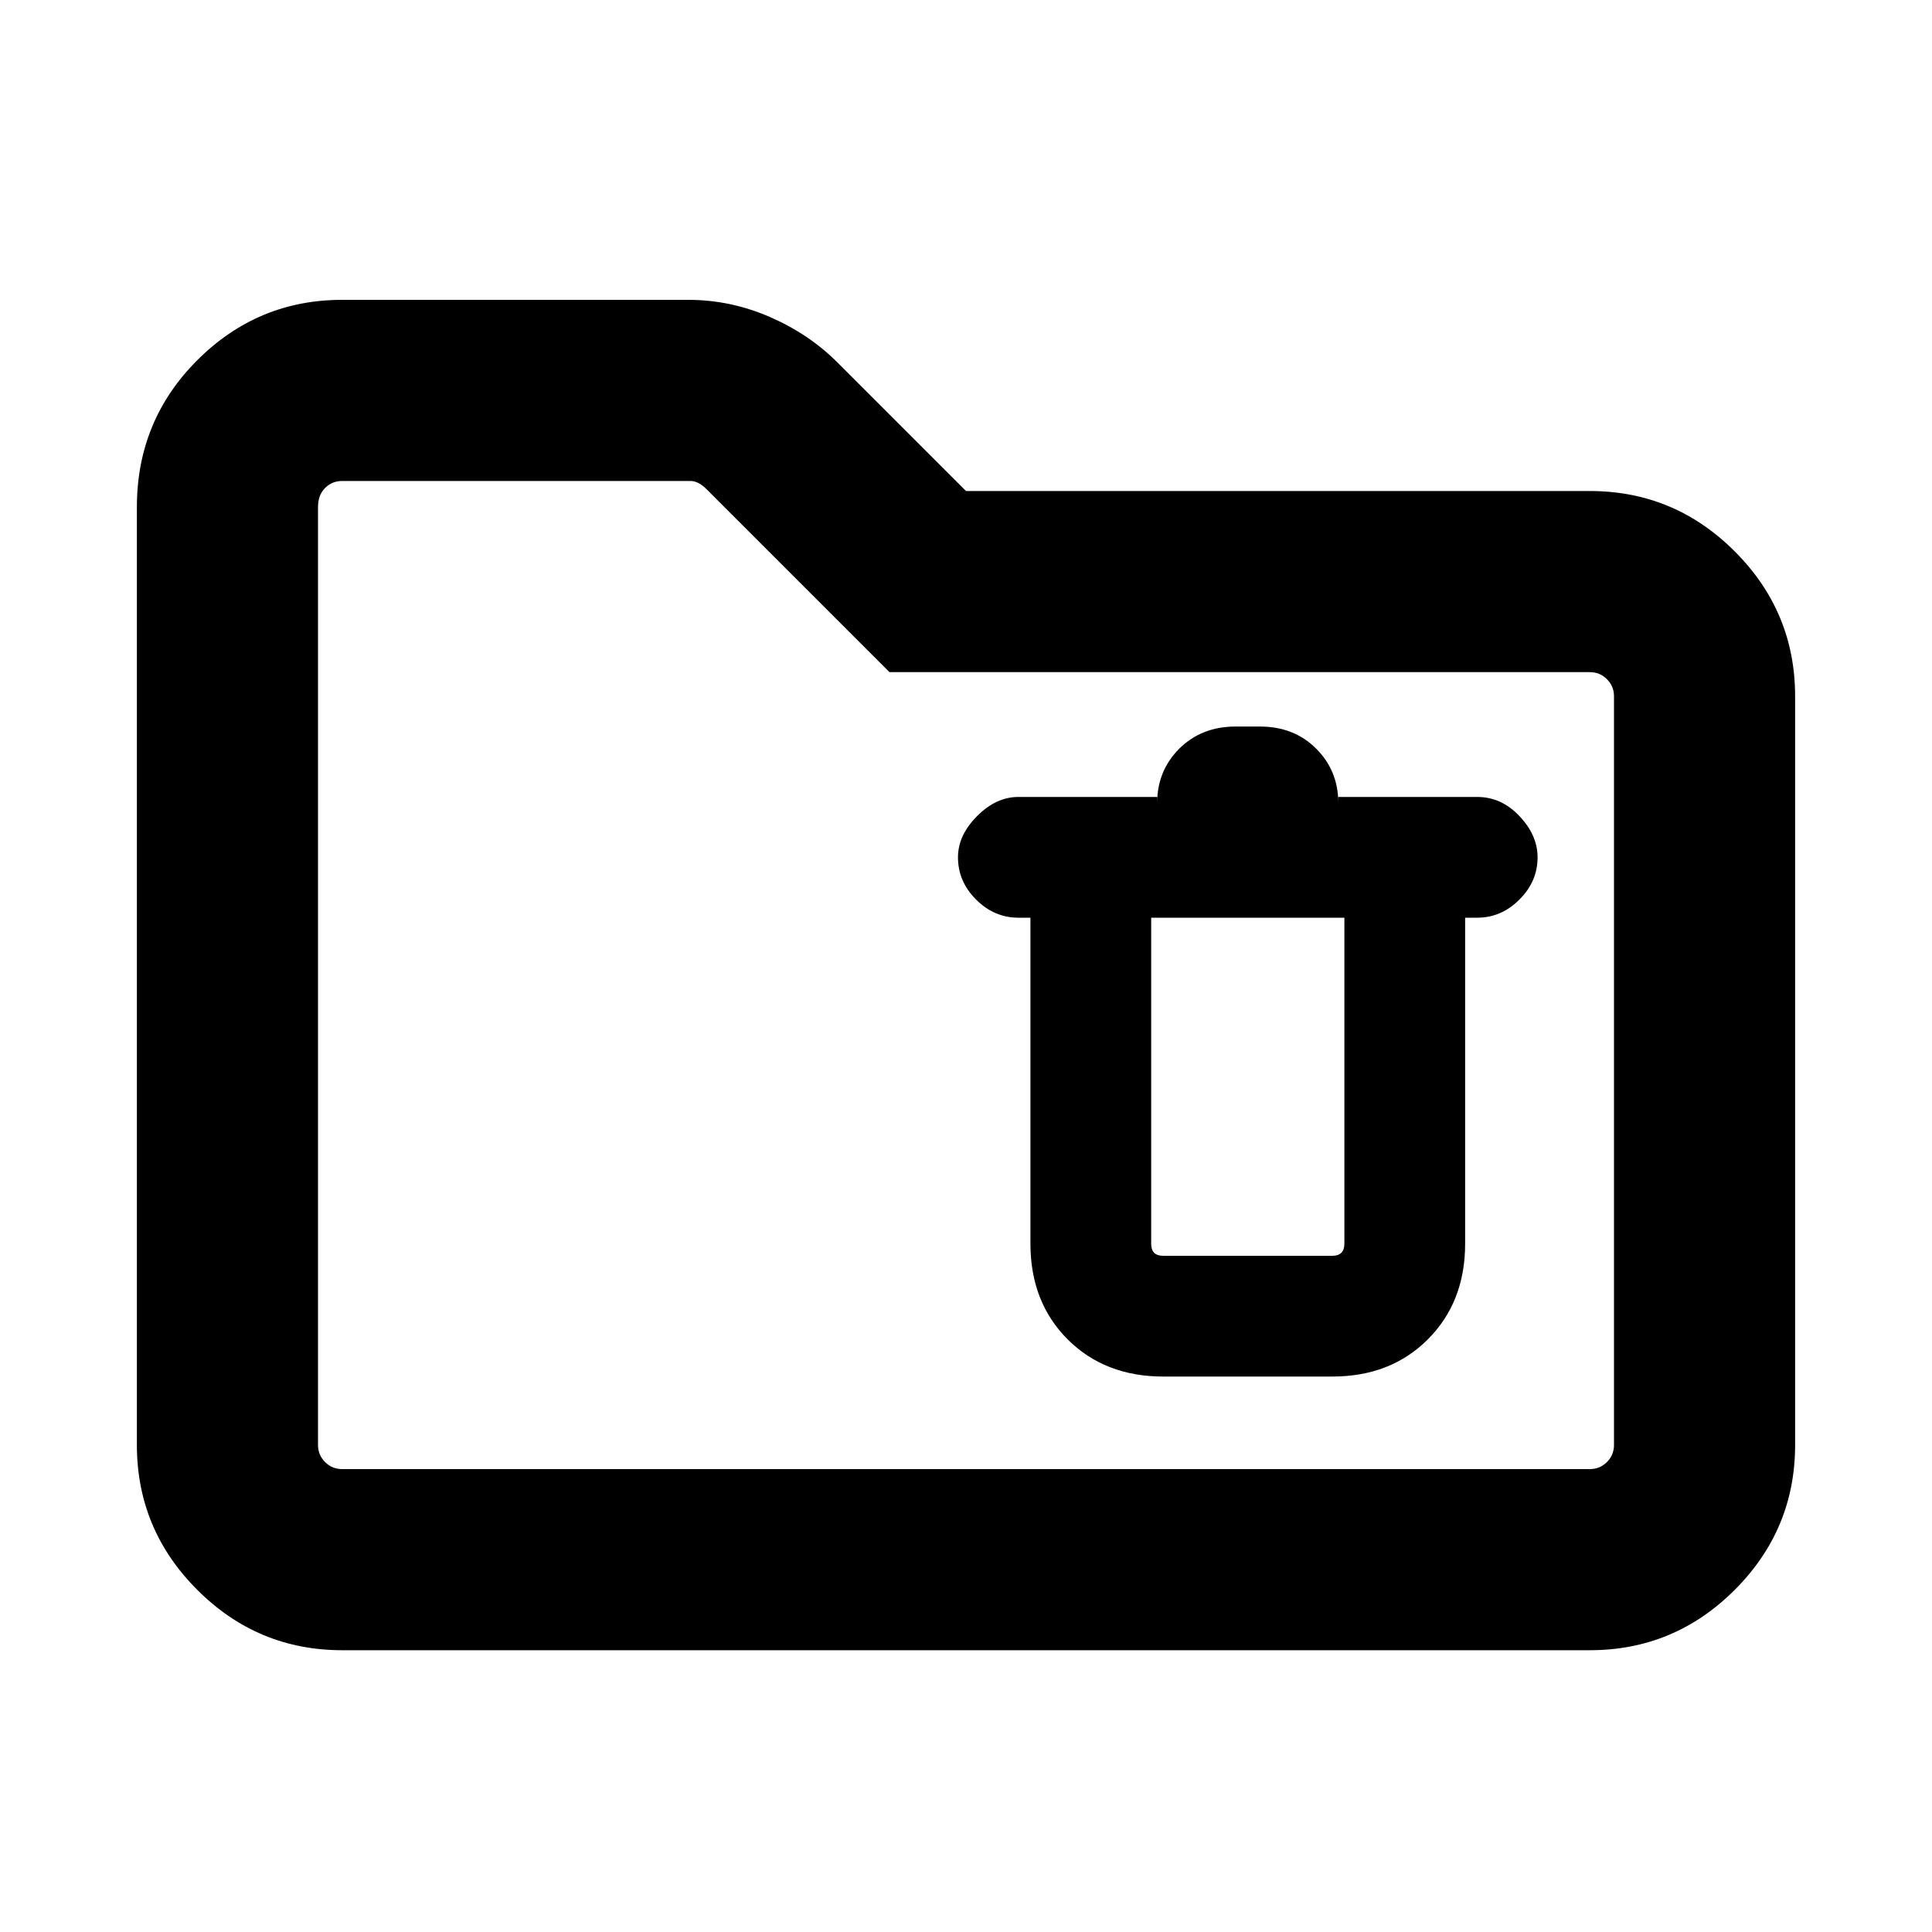<svg xmlns="http://www.w3.org/2000/svg" height="20" width="20"><path d="M12.042 14.25H13.792Q14.396 14.25 14.781 13.865Q15.167 13.479 15.167 12.875V9.5H15.292Q15.542 9.5 15.729 9.312Q15.917 9.125 15.917 8.875Q15.917 8.646 15.729 8.448Q15.542 8.25 15.292 8.25H13.854V8.312Q13.854 7.979 13.625 7.75Q13.396 7.521 13.042 7.521H12.792Q12.438 7.521 12.208 7.75Q11.979 7.979 11.979 8.312V8.25H10.542Q10.312 8.25 10.115 8.448Q9.917 8.646 9.917 8.875Q9.917 9.125 10.104 9.312Q10.292 9.5 10.542 9.5H10.667V12.875Q10.667 13.479 11.052 13.865Q11.438 14.25 12.042 14.25ZM12.042 13Q11.979 13 11.948 12.969Q11.917 12.938 11.917 12.875V9.5H13.917V12.875Q13.917 12.938 13.885 12.969Q13.854 13 13.792 13ZM3.542 17.083Q2.667 17.083 2.042 16.458Q1.417 15.833 1.417 14.958V5.25Q1.417 4.354 2.042 3.729Q2.667 3.104 3.542 3.104H7.125Q7.562 3.104 7.969 3.281Q8.375 3.458 8.667 3.75L10 5.083H16.458Q17.333 5.083 17.958 5.708Q18.583 6.333 18.583 7.208V14.958Q18.583 15.833 17.958 16.458Q17.333 17.083 16.458 17.083ZM3.542 15.208H16.458Q16.562 15.208 16.635 15.135Q16.708 15.062 16.708 14.958V7.208Q16.708 7.104 16.635 7.031Q16.562 6.958 16.458 6.958H9.208L7.312 5.062Q7.271 5.021 7.229 5Q7.188 4.979 7.146 4.979H3.542Q3.438 4.979 3.365 5.052Q3.292 5.125 3.292 5.25V14.958Q3.292 15.062 3.365 15.135Q3.438 15.208 3.542 15.208ZM3.292 15.208Q3.292 15.208 3.292 15.135Q3.292 15.062 3.292 14.958V5.25Q3.292 5.125 3.292 5.052Q3.292 4.979 3.292 4.979Q3.292 4.979 3.292 5Q3.292 5.021 3.292 5.062V6.958Q3.292 6.958 3.292 7.031Q3.292 7.104 3.292 7.208V14.958Q3.292 15.062 3.292 15.135Q3.292 15.208 3.292 15.208Z"/></svg>